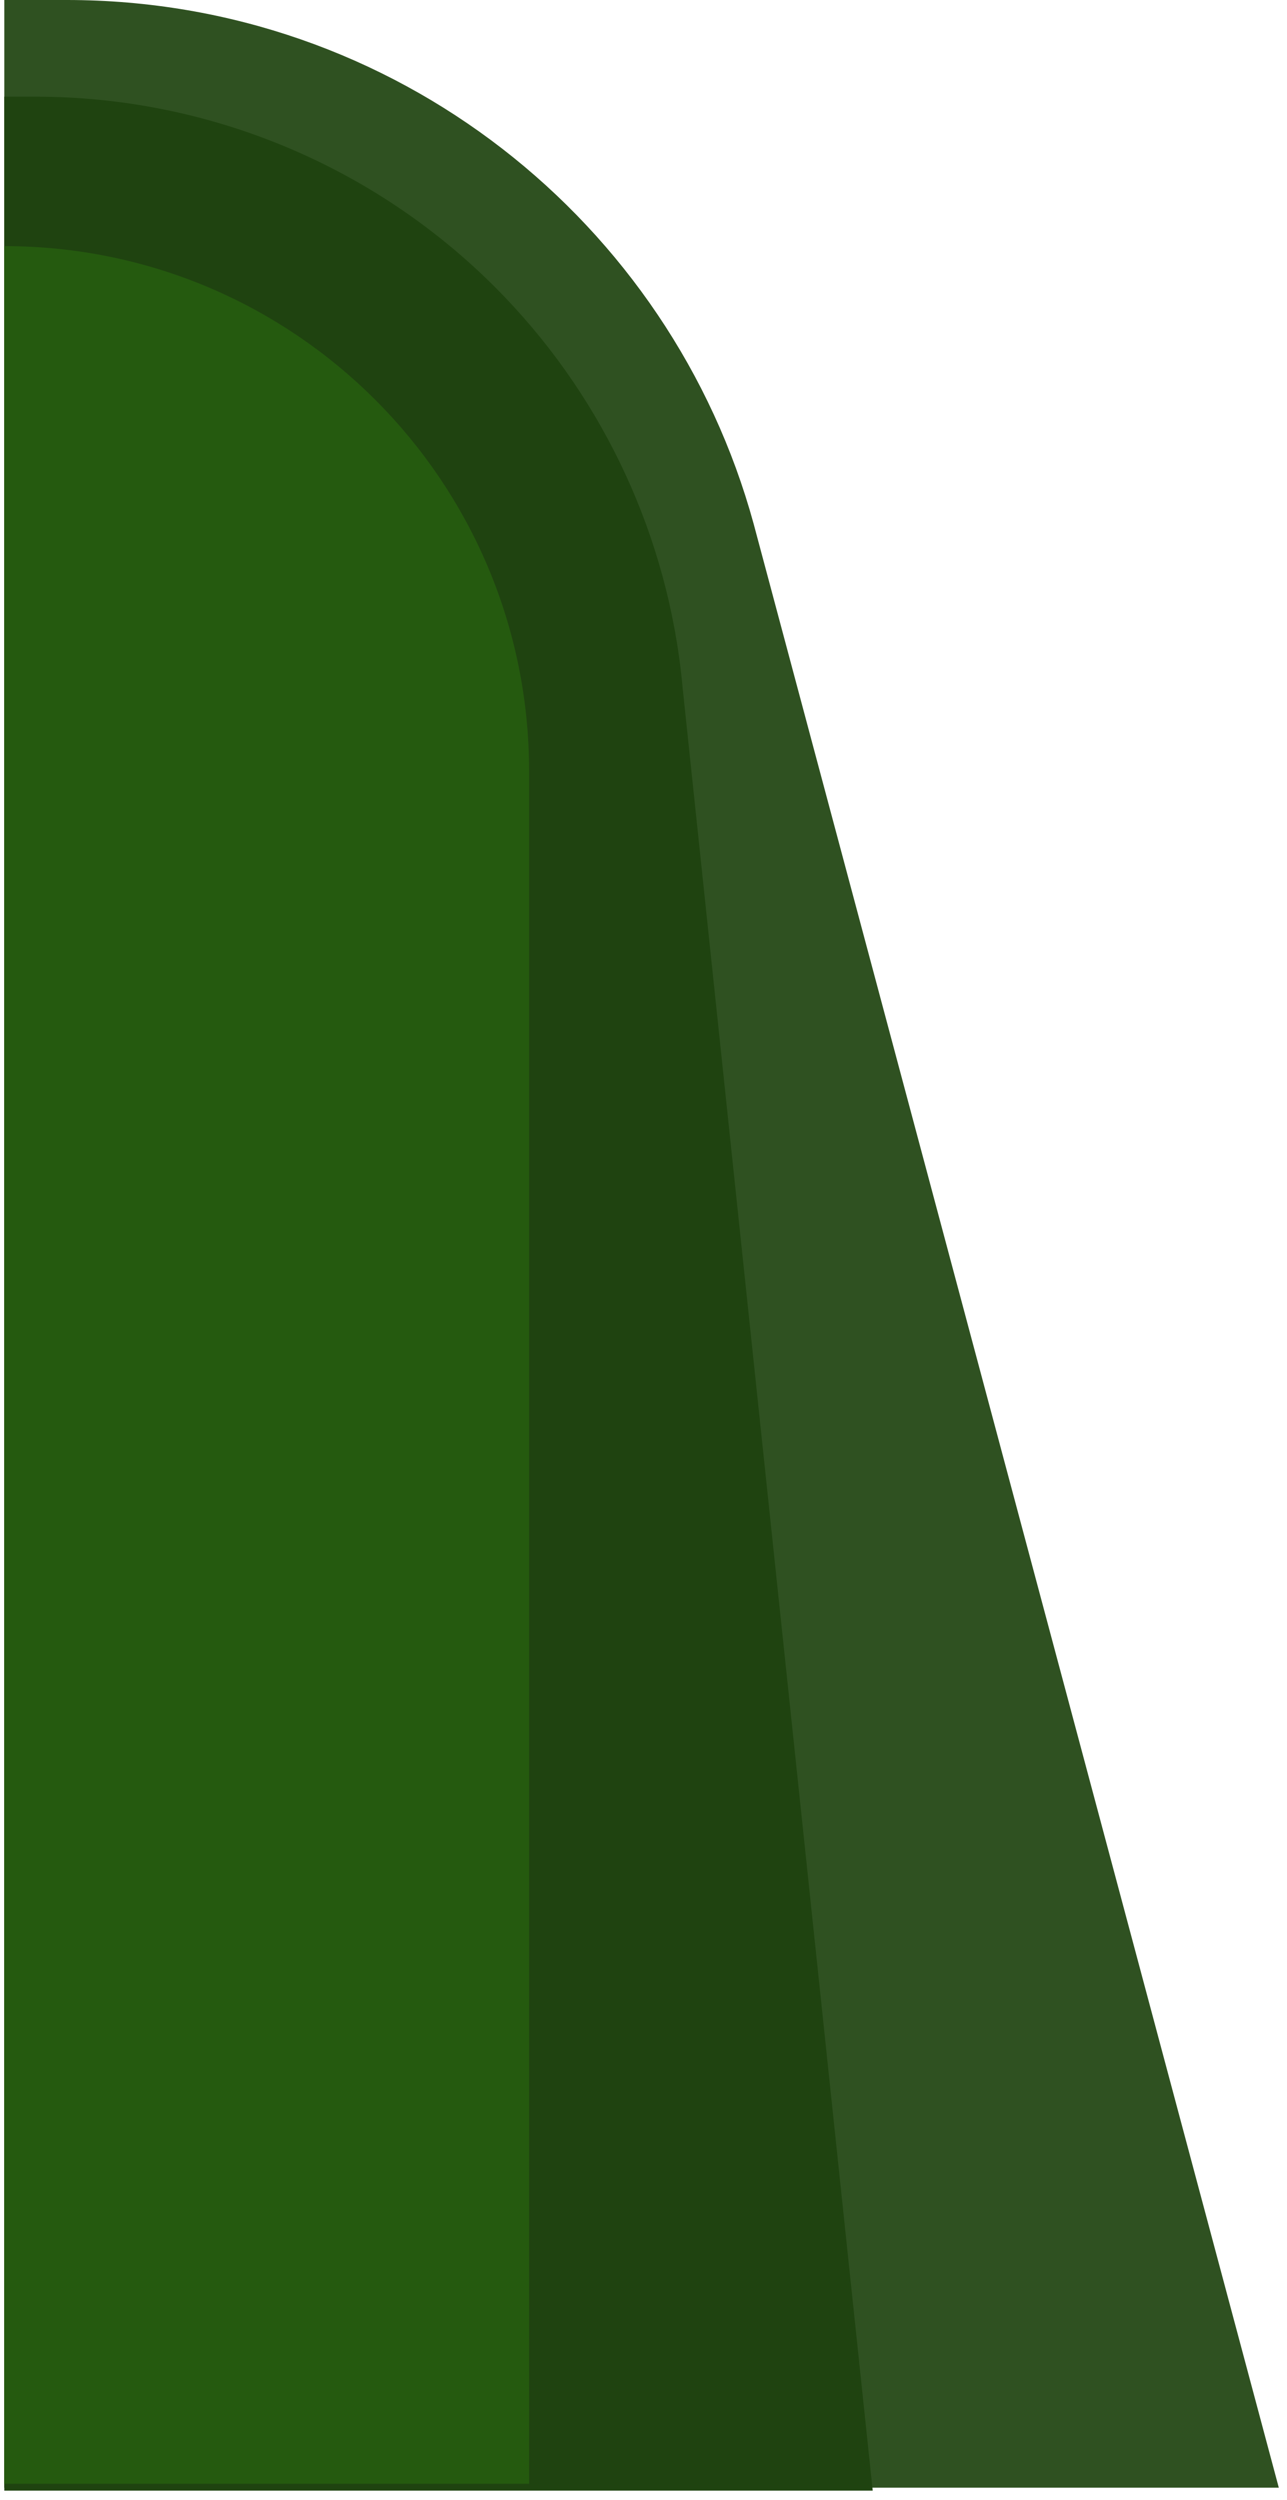 <svg width="103" height="200" viewBox="0 0 103 200" fill="none" xmlns="http://www.w3.org/2000/svg">
<path fill-rule="evenodd" clip-rule="evenodd" d="M0.344 0H5.344C31.594 0 53.704 17.75 60.314 41.9L102.344 199H0.344V0Z" fill="#2F5121"/>
<path fill-rule="evenodd" clip-rule="evenodd" d="M0.344 7.734H2.844C16.634 7.734 29.864 13.214 39.614 22.965C47.884 31.244 53.084 42.014 54.474 53.514V53.524C54.534 54.024 54.584 54.534 54.634 55.044L69.844 199.234H0.344V7.734Z" fill="#1F4310"/>
<path fill-rule="evenodd" clip-rule="evenodd" d="M0.344 19.688C23.544 19.688 42.344 38.498 42.344 61.688V198.687H0.344V19.688Z" fill="#255A0F"/>
</svg>
